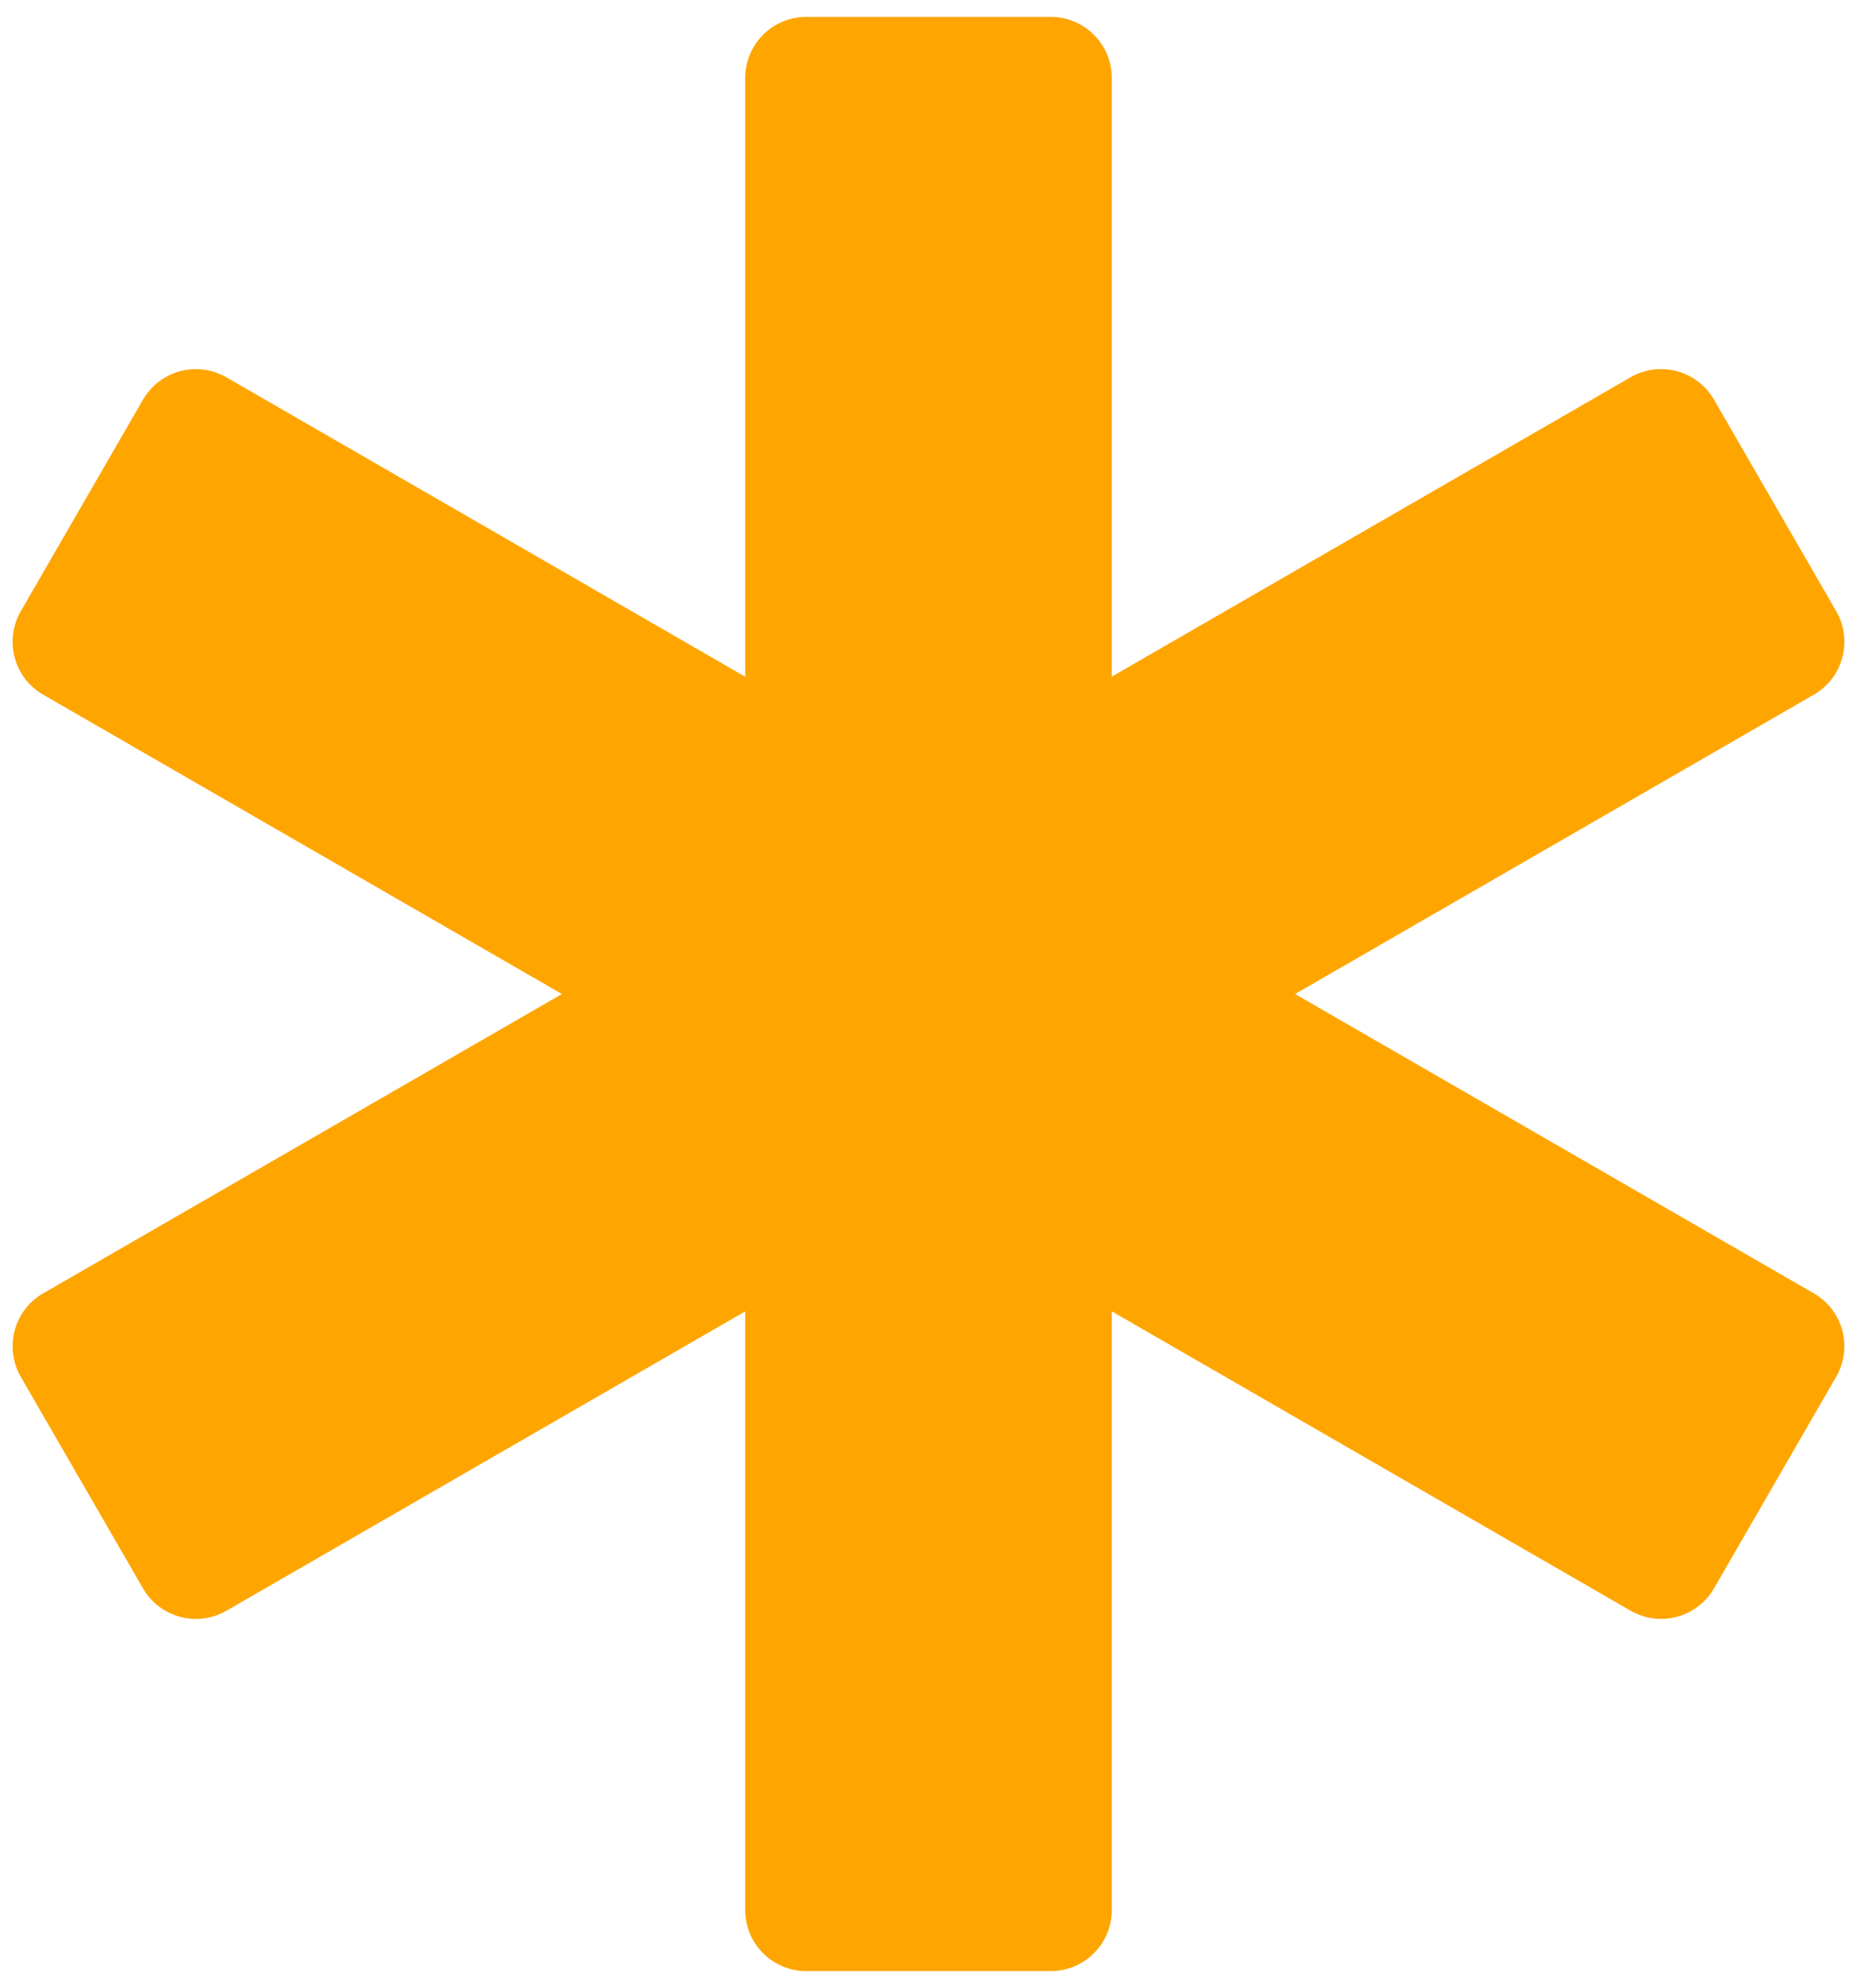 <svg xmlns="http://www.w3.org/2000/svg" width="71" height="76" viewBox="0 0 71 76"><g><g><path fill="orange" d="M69.35 49.444L49.516 38 69.35 26.556a2.334 2.334 0 0 0 .855-3.19l-4.672-8.087a2.337 2.337 0 0 0-3.191-.856L42.508 25.867V2.981A2.335 2.335 0 0 0 40.172.646h-9.344a2.335 2.335 0 0 0-2.336 2.335V25.87L8.658 14.425a2.337 2.337 0 0 0-3.191.855L.795 23.366a2.334 2.334 0 0 0 .855 3.19L21.484 38 1.65 49.444a2.334 2.334 0 0 0-.855 3.19l4.672 8.087a2.338 2.338 0 0 0 3.191.855l19.834-11.443v22.886a2.335 2.335 0 0 0 2.336 2.334h9.344a2.335 2.335 0 0 0 2.336-2.334V50.13l19.834 11.444a2.336 2.336 0 0 0 3.191-.855l4.672-8.088a2.333 2.333 0 0 0-.855-3.188z"/></g></g></svg>